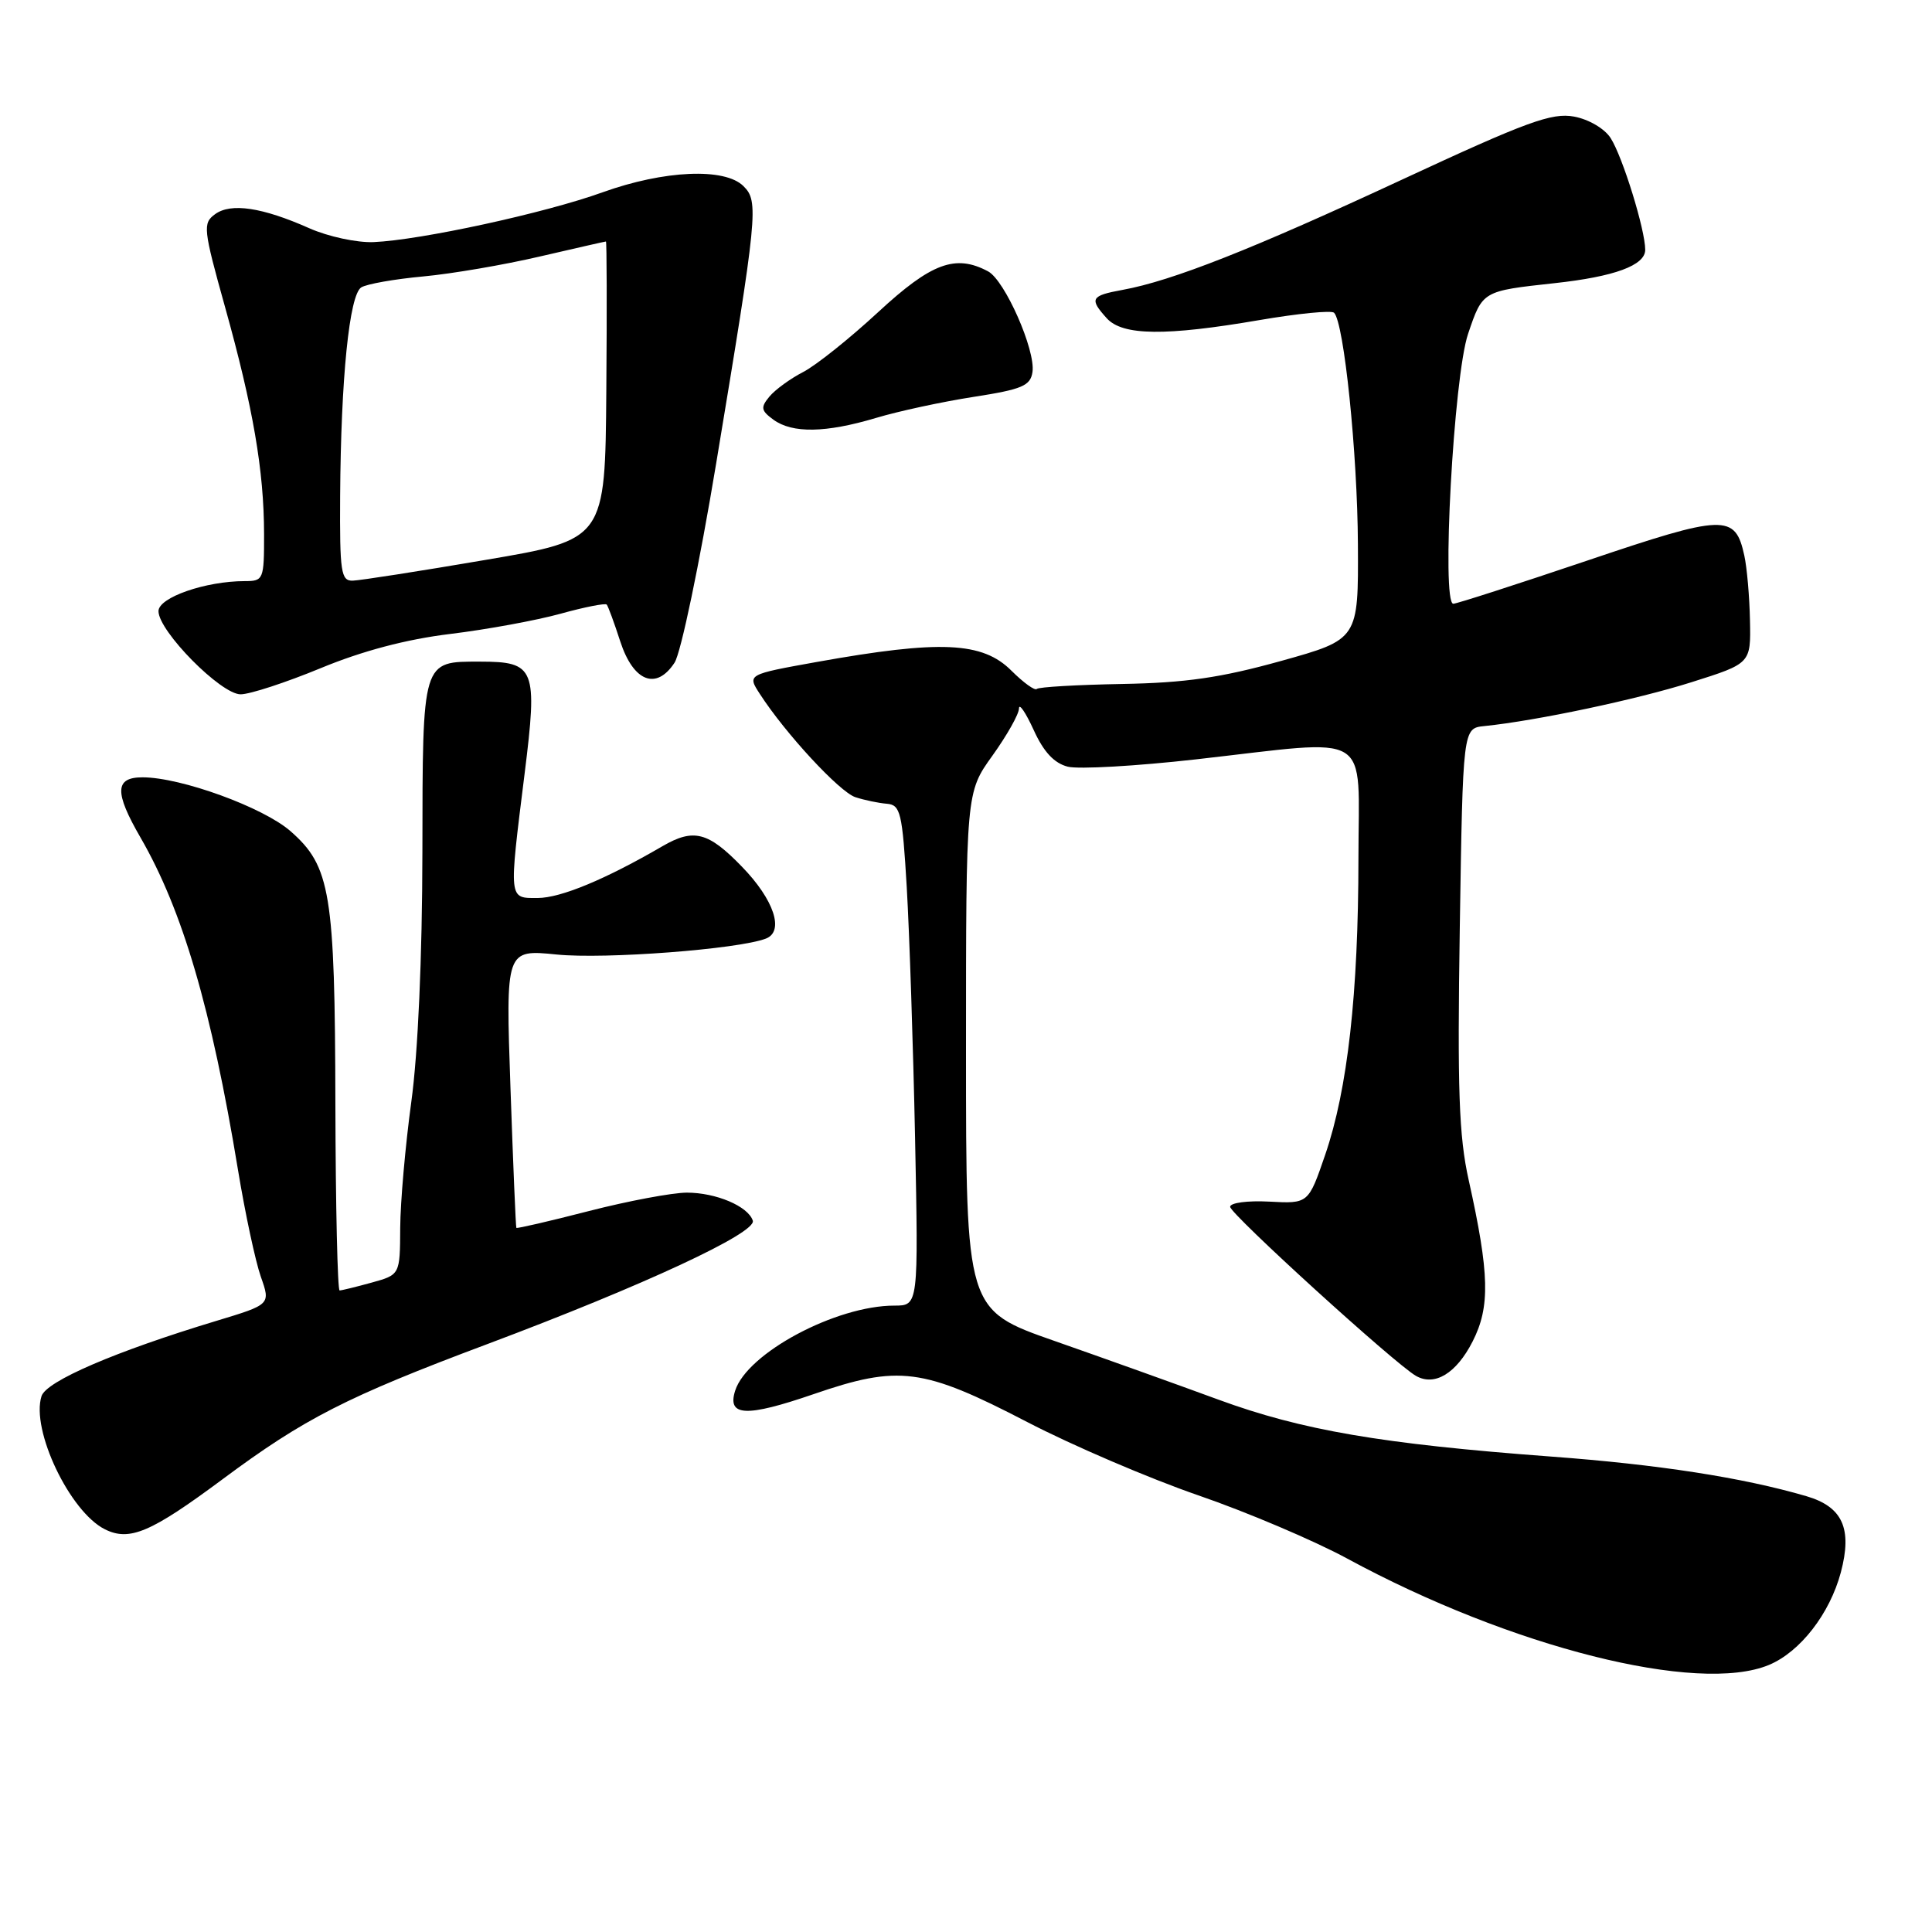<?xml version="1.0" encoding="UTF-8" standalone="no"?>
<!DOCTYPE svg PUBLIC "-//W3C//DTD SVG 1.1//EN" "http://www.w3.org/Graphics/SVG/1.1/DTD/svg11.dtd" >
<svg xmlns="http://www.w3.org/2000/svg" xmlns:xlink="http://www.w3.org/1999/xlink" version="1.1" viewBox="0 0 256 256">
 <g >
 <path fill="currentColor"
d=" M 234.40 220.61 C 238.54 218.88 242.46 213.82 243.92 208.35 C 245.46 202.54 244.16 199.66 239.35 198.25 C 230.89 195.78 219.78 194.06 205.50 193.00 C 183.08 191.33 172.51 189.52 161.45 185.46 C 155.98 183.45 146.21 179.95 139.75 177.69 C 128.00 173.58 128.00 173.58 128.00 139.29 C 128.00 105.00 128.00 105.00 131.50 100.13 C 133.42 97.45 135.01 94.64 135.02 93.88 C 135.03 93.12 135.90 94.40 136.96 96.71 C 138.28 99.63 139.68 101.13 141.49 101.59 C 142.93 101.95 150.57 101.51 158.47 100.62 C 182.25 97.94 180.00 96.56 180.00 113.75 C 179.99 131.65 178.57 144.33 175.60 153.00 C 173.37 159.50 173.37 159.50 168.18 159.22 C 165.33 159.07 163.00 159.37 163.00 159.91 C 163.00 160.85 184.83 180.72 187.62 182.31 C 190.10 183.73 192.97 181.99 195.13 177.75 C 197.47 173.16 197.37 168.79 194.61 156.37 C 193.31 150.55 193.10 144.38 193.43 122.87 C 193.84 96.50 193.84 96.50 196.67 96.21 C 203.56 95.51 216.89 92.69 224.12 90.40 C 232.00 87.91 232.00 87.91 231.88 82.21 C 231.82 79.07 231.48 75.20 231.13 73.61 C 229.92 68.07 228.54 68.12 210.26 74.30 C 200.98 77.43 193.02 80.00 192.57 80.00 C 190.97 80.00 192.62 49.84 194.53 44.23 C 196.46 38.53 196.41 38.57 206.00 37.52 C 213.93 36.66 218.00 35.16 218.00 33.10 C 218.00 30.45 215.01 20.78 213.42 18.30 C 212.63 17.05 210.52 15.81 208.58 15.45 C 205.64 14.90 202.34 16.10 185.82 23.78 C 165.95 33.02 155.30 37.22 148.75 38.41 C 144.53 39.18 144.31 39.58 146.65 42.17 C 148.75 44.49 154.43 44.55 166.90 42.41 C 171.99 41.54 176.43 41.10 176.77 41.44 C 178.09 42.75 179.87 60.06 179.93 72.11 C 180.00 84.72 180.00 84.72 169.75 87.58 C 161.77 89.80 157.10 90.48 148.67 90.63 C 142.71 90.74 137.63 91.03 137.38 91.29 C 137.12 91.55 135.62 90.46 134.03 88.88 C 130.19 85.03 124.61 84.78 108.25 87.71 C 99.01 89.37 99.01 89.37 100.67 91.93 C 104.05 97.17 111.24 104.94 113.34 105.63 C 114.53 106.02 116.40 106.41 117.50 106.50 C 119.32 106.65 119.56 107.62 120.15 117.58 C 120.50 123.59 121.00 138.51 121.25 150.75 C 121.70 173.00 121.70 173.00 118.51 173.00 C 110.77 173.00 98.99 179.29 97.41 184.28 C 96.33 187.69 98.87 187.80 107.75 184.75 C 119.11 180.83 122.27 181.24 136.12 188.43 C 142.11 191.54 152.29 195.90 158.75 198.13 C 165.21 200.35 174.10 204.13 178.50 206.51 C 200.18 218.28 225.00 224.53 234.40 220.61 Z  M 29.50 196.00 C 40.33 187.95 45.92 185.09 64.57 178.10 C 85.28 170.33 100.28 163.35 99.75 161.74 C 99.12 159.83 94.88 158.03 91.00 158.03 C 89.08 158.04 83.24 159.13 78.03 160.47 C 72.83 161.81 68.50 162.81 68.42 162.70 C 68.34 162.59 67.99 154.24 67.64 144.15 C 67.00 125.80 67.00 125.80 73.78 126.48 C 80.17 127.12 97.81 125.78 101.48 124.37 C 103.96 123.42 102.57 119.22 98.31 114.84 C 93.84 110.22 91.91 109.73 87.79 112.12 C 80.25 116.51 74.31 118.98 71.25 118.99 C 67.37 119.00 67.41 119.39 69.51 102.54 C 71.26 88.53 70.91 87.67 63.60 87.67 C 55.89 87.67 56.00 87.29 55.97 112.87 C 55.95 126.82 55.39 139.53 54.50 146.00 C 53.71 151.78 53.05 159.29 53.03 162.70 C 53.00 168.91 53.00 168.91 49.25 169.95 C 47.19 170.52 45.27 170.99 45.00 170.99 C 44.73 171.00 44.47 159.86 44.44 146.25 C 44.38 118.30 43.80 114.79 38.50 110.14 C 34.90 106.98 23.98 103.00 18.89 103.00 C 15.20 103.00 15.14 104.97 18.63 111.00 C 24.19 120.63 28.01 133.64 31.53 154.99 C 32.48 160.77 33.85 167.15 34.56 169.17 C 35.86 172.85 35.86 172.85 28.68 175.02 C 15.28 179.07 6.13 183.01 5.50 185.00 C 4.08 189.47 9.25 200.32 13.90 202.64 C 17.17 204.27 20.00 203.06 29.50 196.00 Z  M 42.48 88.54 C 48.01 86.25 53.83 84.71 59.67 84.00 C 64.53 83.41 71.10 82.20 74.28 81.32 C 77.45 80.44 80.21 79.90 80.39 80.11 C 80.58 80.32 81.39 82.53 82.19 85.00 C 83.93 90.33 86.96 91.51 89.38 87.81 C 90.22 86.54 92.69 74.70 94.88 61.50 C 100.40 28.27 100.56 26.70 98.52 24.67 C 96.05 22.19 88.00 22.55 79.85 25.48 C 72.24 28.23 55.72 31.82 49.50 32.08 C 47.30 32.17 43.48 31.35 41.00 30.25 C 34.75 27.47 30.59 26.85 28.50 28.38 C 26.85 29.58 26.92 30.30 29.83 40.72 C 33.54 54.01 34.98 62.38 34.99 70.75 C 35.00 76.79 34.91 77.00 32.44 77.00 C 27.23 77.00 21.00 79.17 21.00 80.98 C 21.00 83.63 29.26 92.00 31.88 92.00 C 33.11 92.00 37.88 90.44 42.48 88.54 Z  M 116.07 55.38 C 119.06 54.48 124.88 53.23 129.00 52.59 C 135.45 51.59 136.54 51.12 136.81 49.29 C 137.23 46.39 133.15 37.15 130.93 35.96 C 126.61 33.65 123.42 34.83 116.37 41.35 C 112.59 44.85 108.12 48.42 106.43 49.29 C 104.74 50.16 102.73 51.62 101.96 52.54 C 100.76 53.99 100.83 54.40 102.48 55.61 C 104.99 57.44 109.41 57.37 116.07 55.38 Z  M 45.07 65.75 C 45.17 50.11 46.29 39.06 47.87 38.08 C 48.59 37.63 52.28 36.98 56.08 36.63 C 59.87 36.28 66.82 35.09 71.52 33.99 C 76.23 32.90 80.17 32.00 80.29 32.00 C 80.40 32.00 80.43 40.89 80.34 51.75 C 80.19 71.50 80.19 71.50 64.34 74.19 C 55.63 75.68 47.71 76.91 46.75 76.94 C 45.18 76.99 45.01 75.84 45.07 65.75 Z "/>
</g>
</svg>